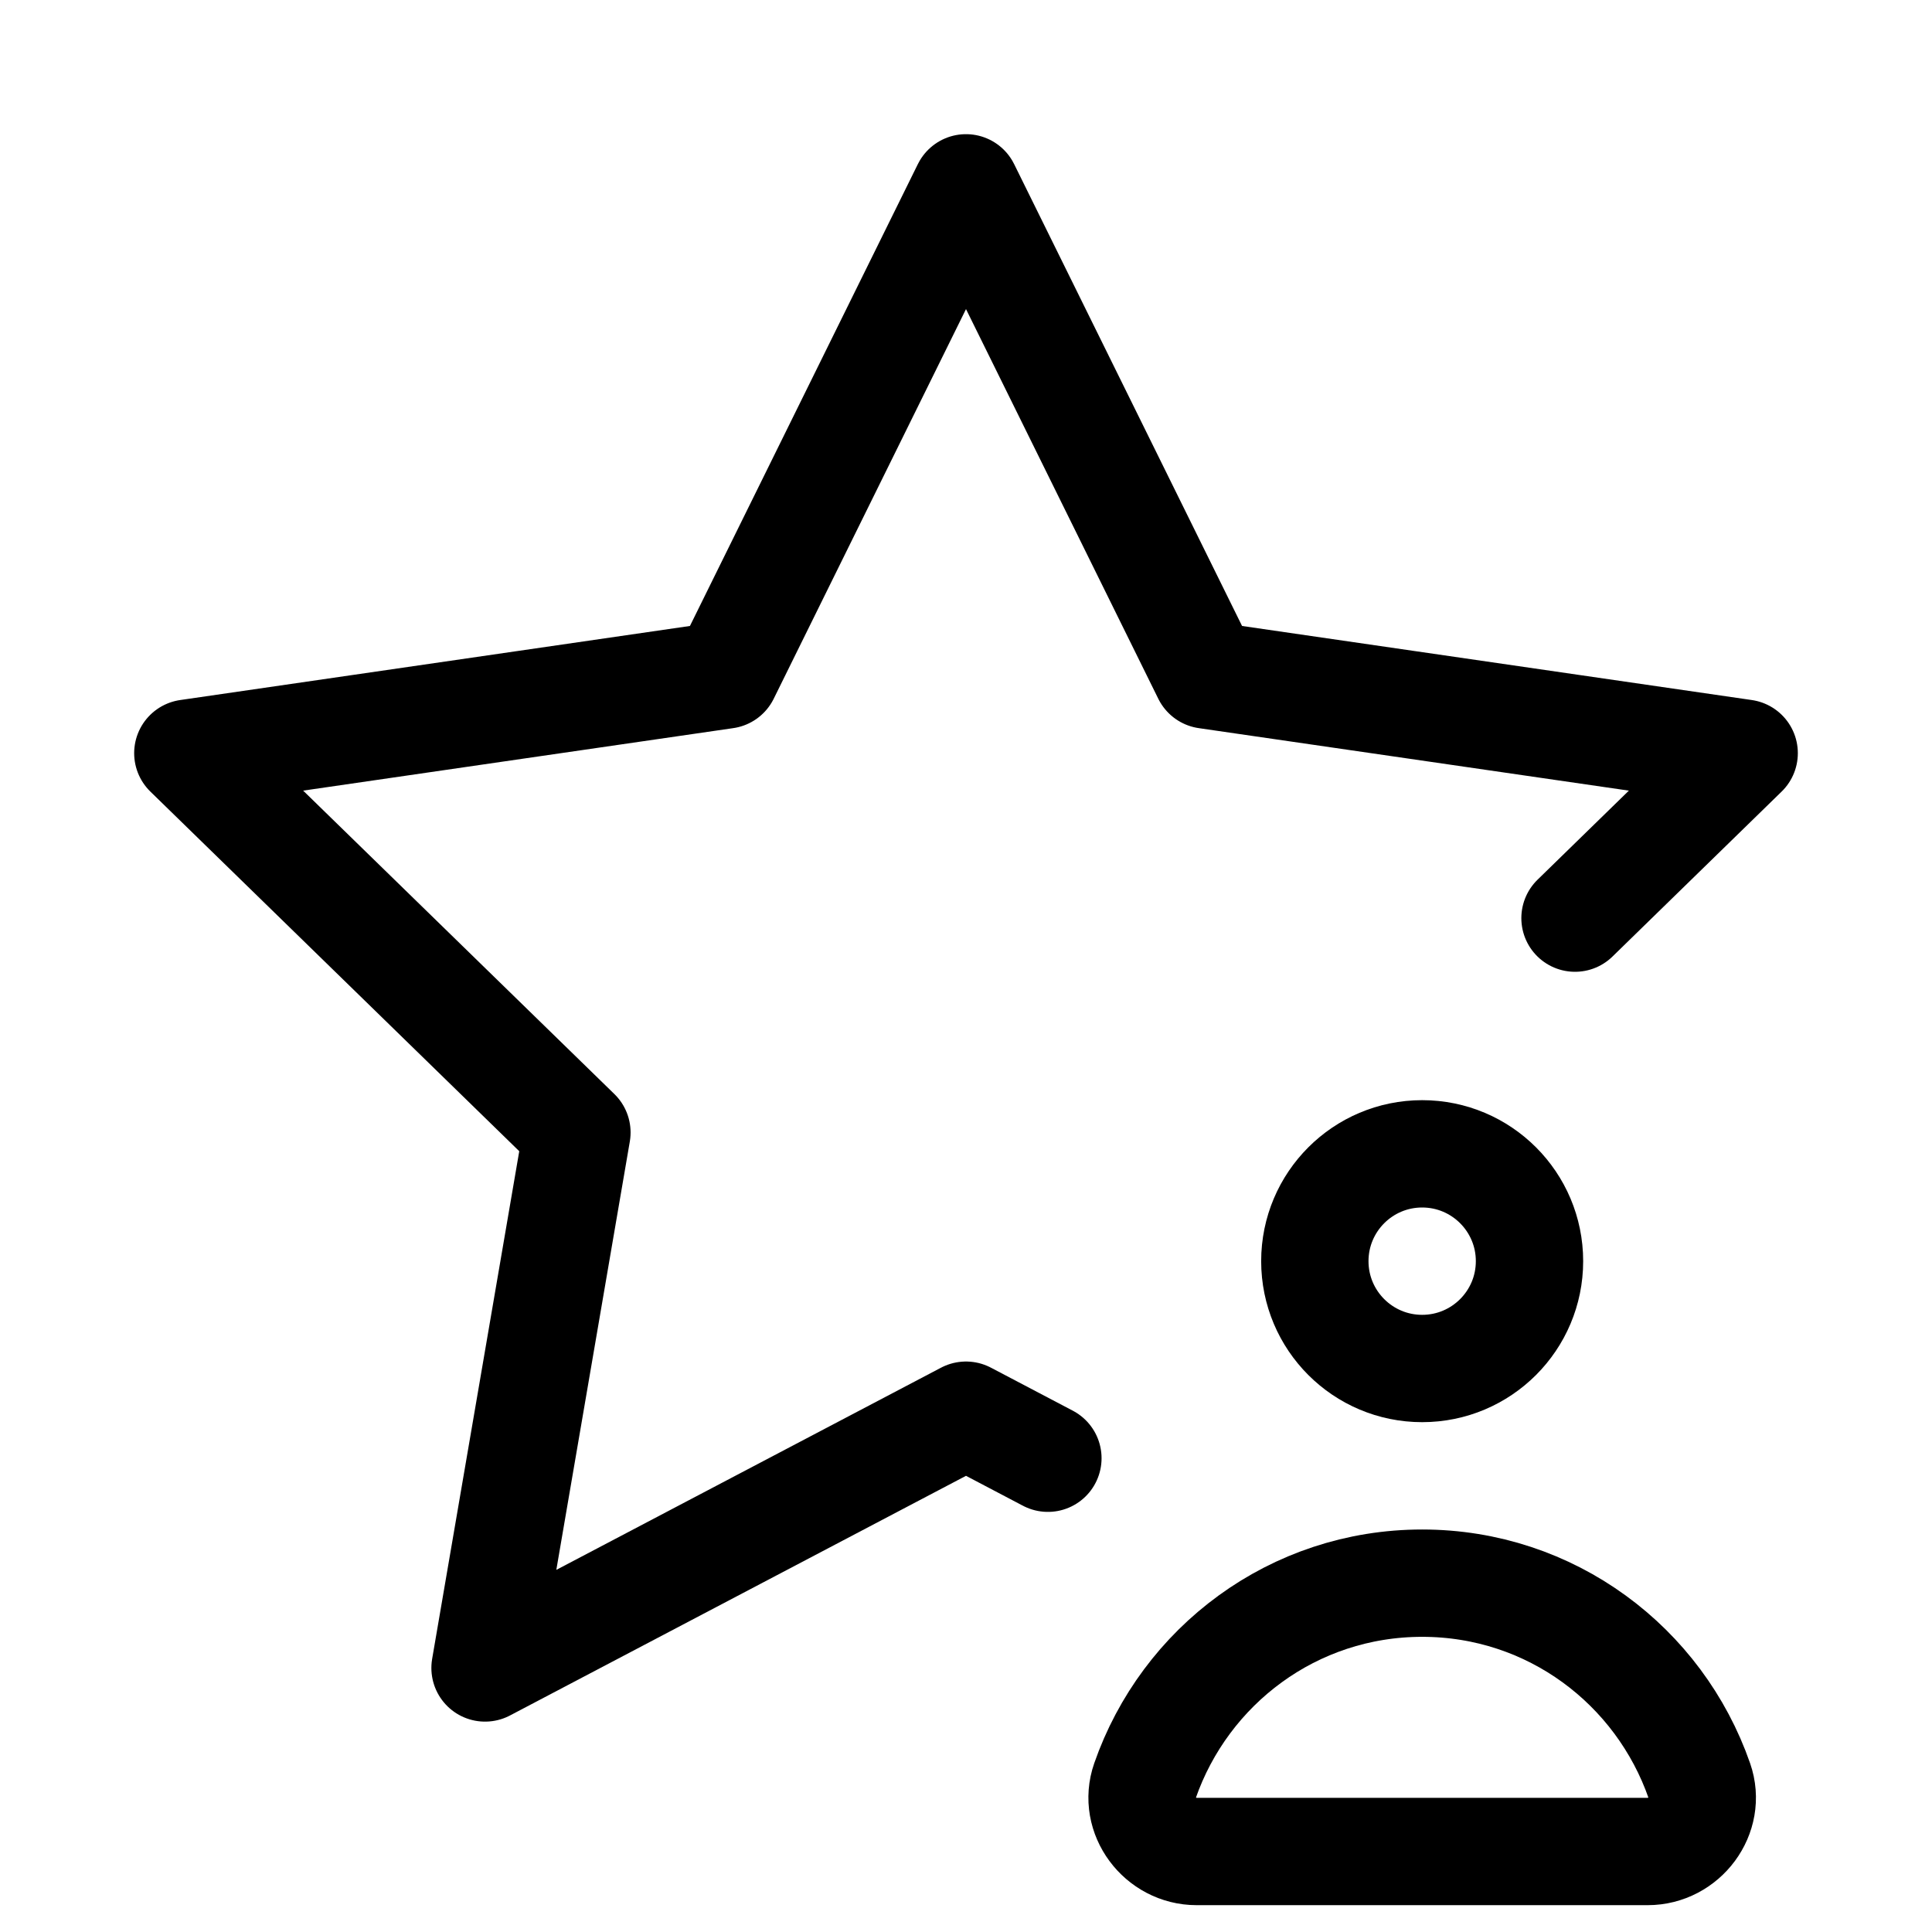 <svg xmlns="http://www.w3.org/2000/svg" height="18" width="18" viewBox="0 0 18 18"><title>star user</title><g fill="none" stroke="currentColor" class="nc-icon-wrapper"><polyline points="9.763 13.586 9 13.185 4.519 15.54 5.375 10.551 1.75 7.017 6.76 6.289 9 1.75 11.24 6.289 16.25 7.017 14.674 8.554" stroke-linecap="round" stroke-linejoin="round"></polyline><circle cx="13.25" cy="11.75" r="1" stroke="currentColor" stroke-linecap="round" stroke-linejoin="round"></circle><path d="M15.351,17.25c.34,0,.594-.337,.482-.658-.373-1.072-1.383-1.842-2.583-1.842s-2.21,.77-2.583,1.842c-.112,.321,.142,.658,.482,.658h4.202Z" stroke="currentColor" stroke-linecap="round" stroke-linejoin="round"></path></g></svg>